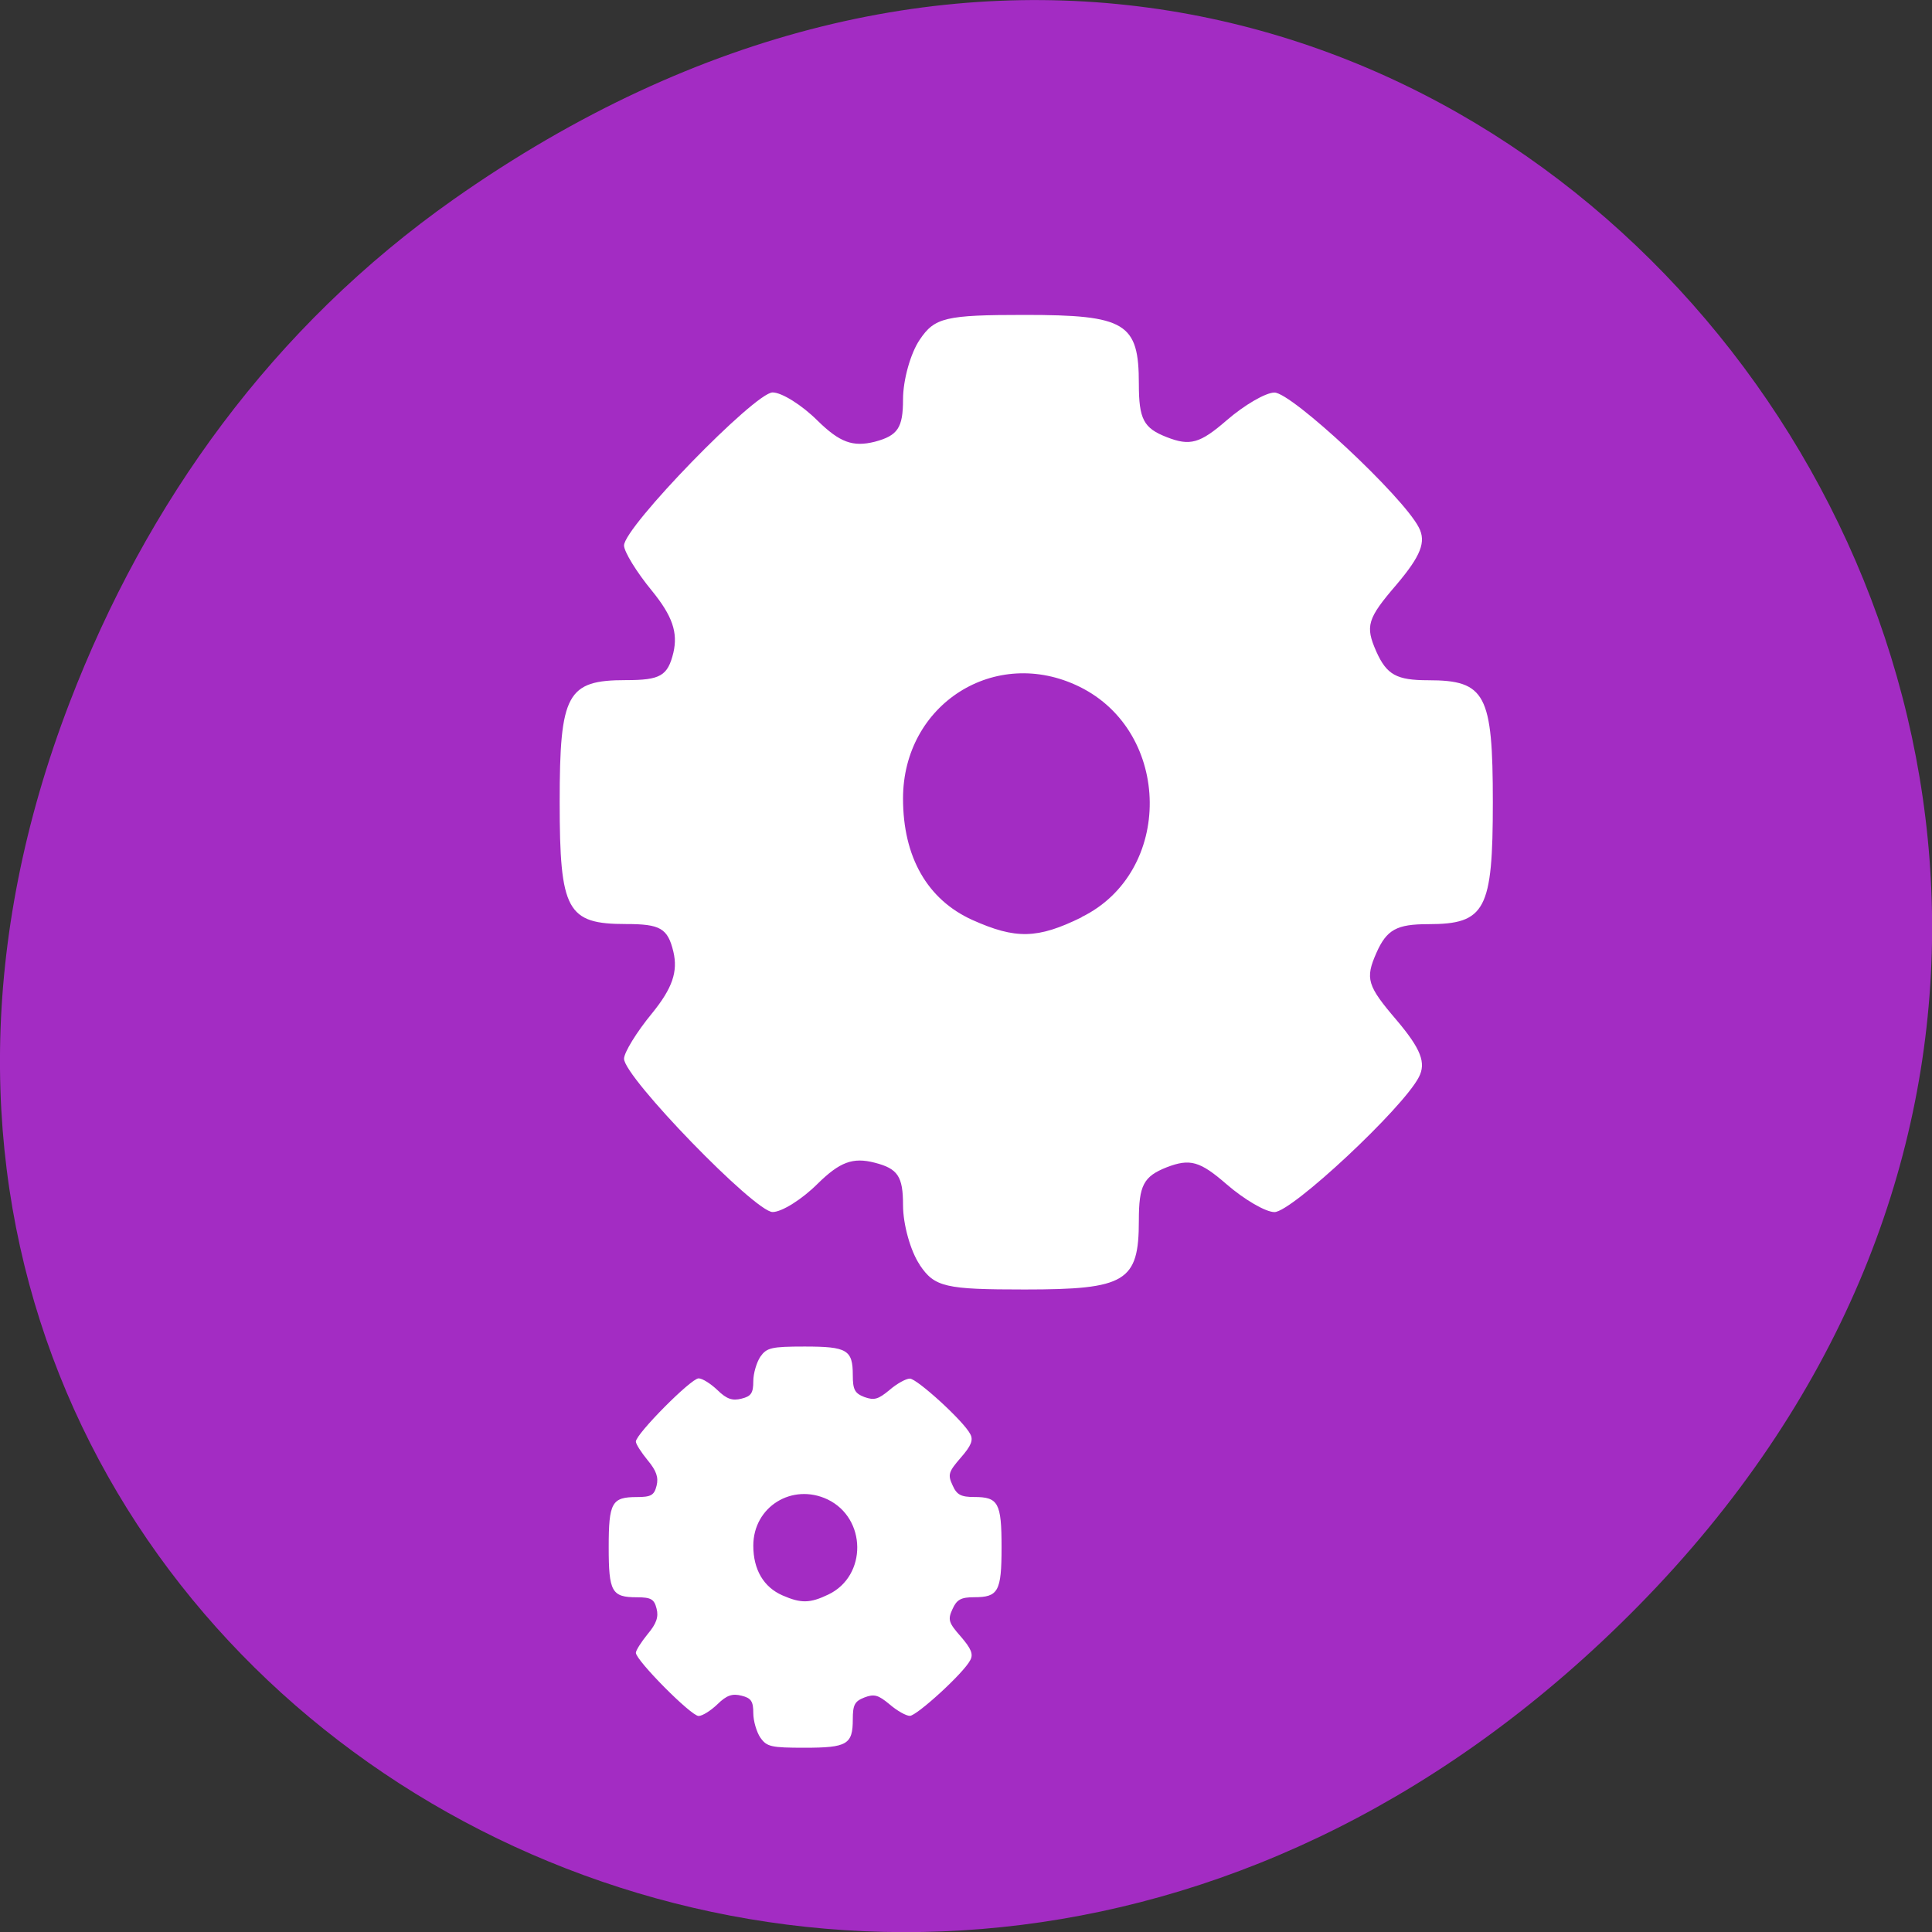 <svg xmlns="http://www.w3.org/2000/svg" viewBox="0 0 32 32"><rect x="0" y="0" width="32" height="32" fill="#333333" stroke="none"/><path d="m 7.52 3.297 c 16.367 -11.504 32.953 9.742 19.617 23.301 c -12.566 12.77 -32.09 0.93 -25.984 -14.961 c 1.273 -3.316 3.363 -6.227 6.367 -8.34" fill="#a32cc3"/><g fill="#fff"><path d="m 15.234 20.949 c -0.152 -0.223 -0.277 -0.668 -0.277 -0.988 c 0 -0.477 -0.086 -0.605 -0.469 -0.703 c -0.363 -0.094 -0.578 -0.012 -0.945 0.348 c -0.258 0.258 -0.594 0.469 -0.746 0.469 c -0.293 0 -2.461 -2.234 -2.461 -2.539 c 0 -0.102 0.207 -0.441 0.465 -0.754 c 0.336 -0.414 0.43 -0.688 0.352 -1.02 c -0.094 -0.387 -0.215 -0.457 -0.785 -0.457 c -0.977 0 -1.098 -0.219 -1.098 -2.02 c 0 -1.797 0.121 -2.02 1.098 -2.02 c 0.57 0 0.691 -0.07 0.785 -0.453 c 0.078 -0.336 -0.016 -0.609 -0.352 -1.023 c -0.258 -0.313 -0.465 -0.652 -0.465 -0.754 c 0 -0.305 2.168 -2.535 2.461 -2.535 c 0.152 0 0.488 0.211 0.746 0.469 c 0.367 0.359 0.582 0.438 0.945 0.348 c 0.383 -0.102 0.469 -0.23 0.469 -0.703 c 0 -0.32 0.125 -0.766 0.277 -0.988 c 0.246 -0.367 0.426 -0.41 1.738 -0.41 c 1.676 0 1.891 0.133 1.891 1.141 c 0 0.586 0.078 0.734 0.461 0.883 c 0.387 0.152 0.551 0.105 0.992 -0.277 c 0.293 -0.254 0.648 -0.461 0.793 -0.461 c 0.285 0 2.125 1.715 2.391 2.234 c 0.125 0.238 0.035 0.469 -0.371 0.949 c -0.484 0.563 -0.52 0.684 -0.332 1.109 c 0.172 0.383 0.336 0.473 0.859 0.473 c 0.949 0 1.07 0.23 1.07 2.02 c 0 1.785 -0.121 2.02 -1.07 2.02 c -0.523 0 -0.688 0.09 -0.859 0.477 c -0.188 0.426 -0.152 0.543 0.332 1.109 c 0.406 0.48 0.496 0.711 0.371 0.949 c -0.266 0.516 -2.105 2.234 -2.391 2.234 c -0.145 0 -0.5 -0.207 -0.793 -0.461 c -0.441 -0.383 -0.605 -0.43 -0.992 -0.281 c -0.383 0.152 -0.461 0.297 -0.461 0.883 c 0 1.012 -0.215 1.141 -1.891 1.141 c -1.313 0 -1.492 -0.039 -1.738 -0.406 m 2.68 -5.762 c 1.523 -0.746 1.5 -3.063 -0.035 -3.816 c -1.395 -0.684 -2.922 0.289 -2.922 1.852 c 0 0.969 0.402 1.672 1.145 2.01 c 0.723 0.324 1.082 0.316 1.813 -0.043"/><path d="m 12.594 28.781 c -0.063 -0.094 -0.117 -0.277 -0.117 -0.406 c 0 -0.195 -0.035 -0.25 -0.195 -0.289 c -0.152 -0.039 -0.246 -0.008 -0.398 0.141 c -0.109 0.105 -0.25 0.195 -0.313 0.195 c -0.125 0 -1.039 -0.922 -1.039 -1.047 c 0 -0.039 0.09 -0.18 0.195 -0.309 c 0.145 -0.172 0.184 -0.285 0.148 -0.422 c -0.039 -0.156 -0.09 -0.188 -0.328 -0.188 c -0.414 0 -0.465 -0.09 -0.465 -0.828 c 0 -0.742 0.051 -0.832 0.465 -0.832 c 0.238 0 0.289 -0.031 0.328 -0.188 c 0.035 -0.137 -0.004 -0.25 -0.148 -0.422 c -0.105 -0.129 -0.195 -0.266 -0.195 -0.309 c 0 -0.125 0.914 -1.047 1.039 -1.047 c 0.063 0 0.203 0.09 0.313 0.195 c 0.152 0.148 0.246 0.18 0.398 0.141 c 0.16 -0.039 0.195 -0.094 0.195 -0.289 c 0 -0.129 0.055 -0.313 0.117 -0.406 c 0.105 -0.148 0.18 -0.168 0.734 -0.168 c 0.703 0 0.797 0.055 0.797 0.473 c 0 0.238 0.031 0.301 0.191 0.363 c 0.164 0.059 0.23 0.039 0.418 -0.117 c 0.121 -0.105 0.273 -0.188 0.336 -0.188 c 0.117 0 0.891 0.703 1 0.918 c 0.055 0.098 0.016 0.195 -0.156 0.391 c -0.203 0.234 -0.219 0.281 -0.137 0.457 c 0.07 0.16 0.141 0.195 0.359 0.195 c 0.398 0 0.453 0.094 0.453 0.832 c 0 0.734 -0.055 0.828 -0.453 0.828 c -0.219 0 -0.289 0.039 -0.359 0.195 c -0.082 0.176 -0.066 0.227 0.137 0.457 c 0.172 0.199 0.211 0.293 0.156 0.391 c -0.109 0.215 -0.887 0.922 -1 0.922 c -0.063 0 -0.215 -0.086 -0.336 -0.191 c -0.188 -0.156 -0.254 -0.176 -0.418 -0.113 c -0.16 0.063 -0.191 0.121 -0.191 0.363 c 0 0.414 -0.094 0.469 -0.797 0.469 c -0.555 0 -0.629 -0.016 -0.734 -0.168 m 1.129 -2.371 c 0.641 -0.309 0.633 -1.262 -0.016 -1.574 c -0.586 -0.277 -1.23 0.121 -1.23 0.766 c 0 0.398 0.172 0.688 0.484 0.824 c 0.305 0.133 0.453 0.133 0.762 -0.016"/></g></svg>